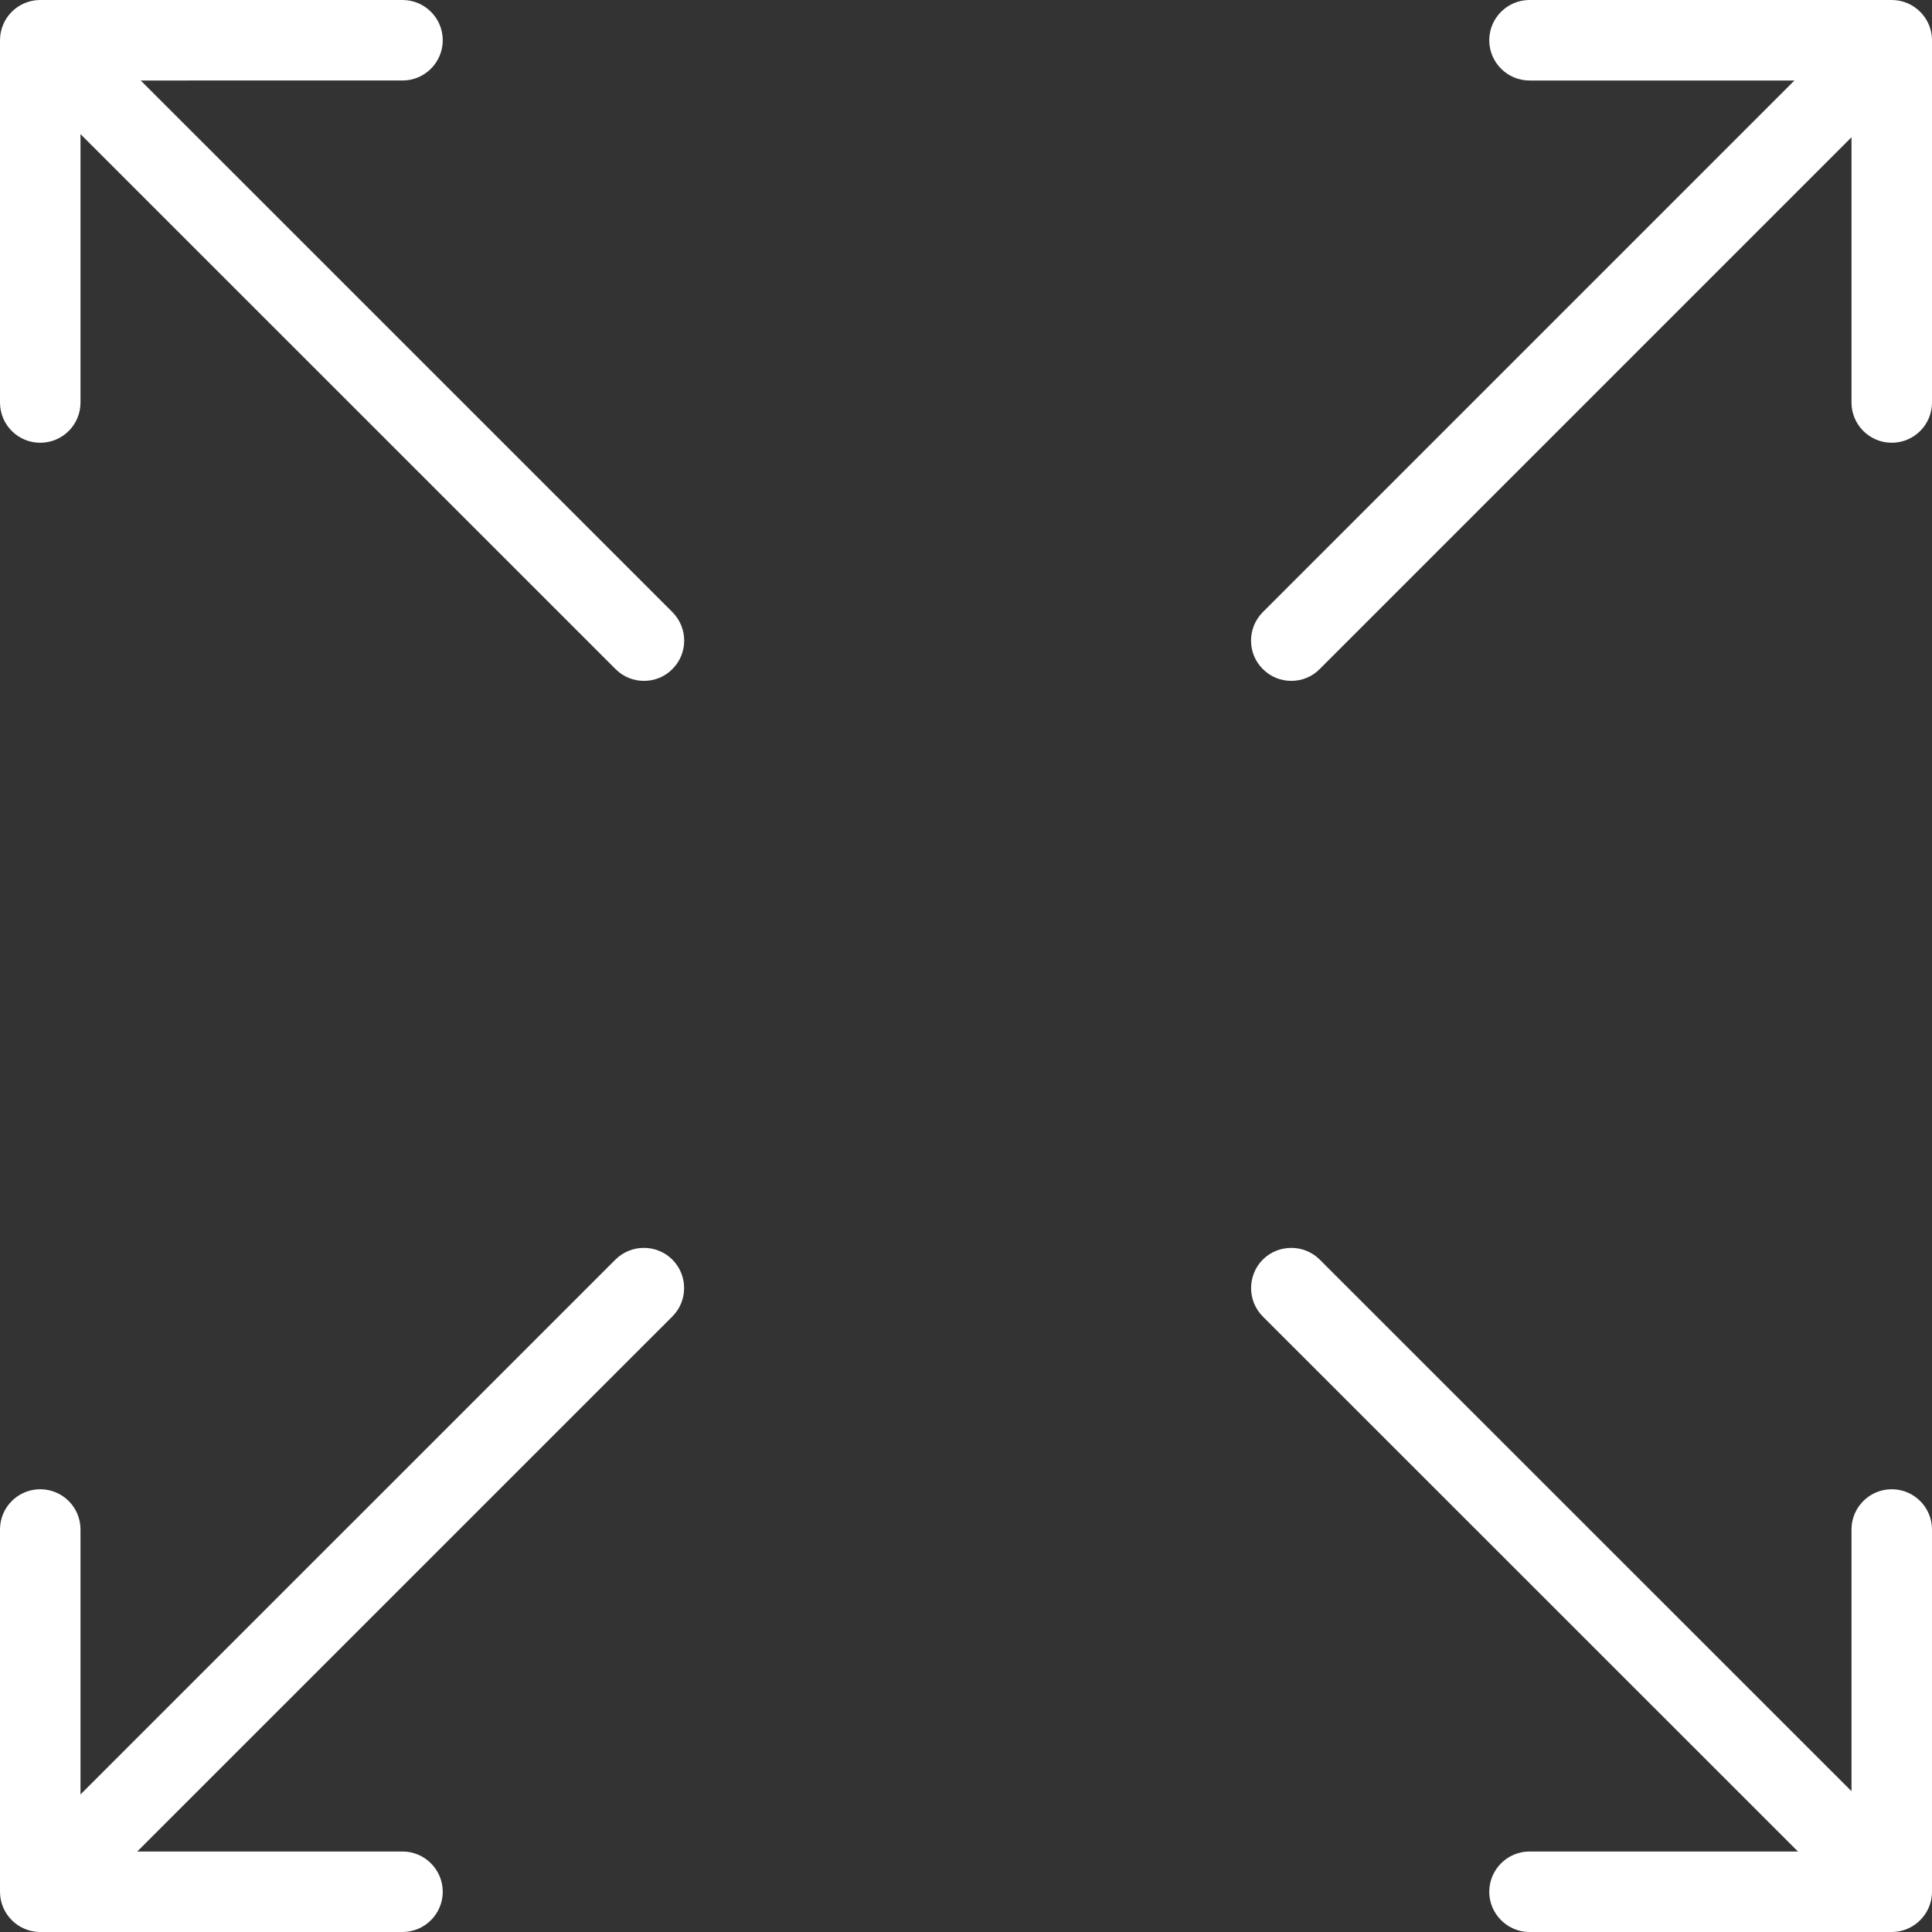 <?xml version="1.0" encoding="utf-8"?>
<!-- Generator: Adobe Illustrator 16.0.0, SVG Export Plug-In . SVG Version: 6.00 Build 0)  -->
<!DOCTYPE svg PUBLIC "-//W3C//DTD SVG 1.1//EN" "http://www.w3.org/Graphics/SVG/1.1/DTD/svg11.dtd">
<svg version="1.1" id="Layer_1" xmlns="http://www.w3.org/2000/svg" xmlns:xlink="http://www.w3.org/1999/xlink" x="0px" y="0px"
	 width="96px" height="96px" viewBox="0 0 96 96" enable-background="new 0 0 96 96" xml:space="preserve">
<rect x="0" y="0" width="96" height="96" fill="#333333" stroke="none"/>
<g id="icomoon-ignore">
	<line fill="#FFFFFF" stroke="#449FDB" x1="0" y1="0" x2="0" y2="0"/>
</g>
<path fill="#FFFFFF" d="M4.164,93.832c-0.512,0-1.024-0.191-1.416-0.588c-0.78-0.771-0.78-2.044,0-2.828L30.58,62.588
	c0.78-0.775,2.048-0.775,2.828,0c0.78,0.78,0.78,2.053,0,2.828L5.576,93.244C5.188,93.641,4.676,93.832,4.164,93.832z"/>
<path fill="#FFFFFF" d="M64.164,33.832c-0.512,0-1.023-0.192-1.416-0.588c-0.78-0.776-0.78-2.044,0-2.828L90.576,2.588
	c0.779-0.78,2.052-0.78,2.828,0c0.779,0.78,0.779,2.048,0,2.828L65.576,33.244C65.188,33.64,64.676,33.832,64.164,33.832z"/>
<path fill="#FFFFFF" d="M92,93.832c-0.512,0-1.023-0.191-1.416-0.588L62.748,65.416c-0.775-0.775-0.775-2.048,0-2.828
	c0.779-0.775,2.052-0.775,2.828,0l27.836,27.828c0.775,0.784,0.775,2.057,0,2.828C93.023,93.641,92.512,93.832,92,93.832z"/>
<path fill="#FFFFFF" d="M32,33.832c-0.512,0-1.024-0.192-1.416-0.588L2.752,5.416c-0.78-0.78-0.78-2.048,0-2.828
	c0.78-0.78,2.048-0.78,2.828,0l27.832,27.828c0.78,0.784,0.78,2.052,0,2.828C33.024,33.64,32.512,33.832,32,33.832z"/>
<path fill="#FFFFFF" d="M94,22c-1.1,0-2-0.892-2-2V4H76c-1.1,0-2-0.896-2-2s0.9-2,2-2h18c1.1,0,2,0.896,2,2v18
	C96,21.108,95.1,22,94,22z"/>
<path fill="#FFFFFF" d="M94,96H76c-1.1,0-2-0.9-2-2s0.9-2,2-2h16V76c0-1.107,0.9-2,2-2s2,0.893,2,2v18C96,95.1,95.1,96,94,96z"/>
<path fill="#FFFFFF" d="M2,22c-1.104,0-2-0.892-2-2V2c0-1.104,0.896-2,2-2h18c1.104,0,2,0.896,2,2s-0.896,2-2,2H4v16
	C4,21.108,3.104,22,2,22z"/>
<path fill="#FFFFFF" d="M20,96H2c-1.104,0-2-0.9-2-2V76c0-1.107,0.896-2,2-2s2,0.893,2,2v16h16c1.104,0,2,0.9,2,2S21.104,96,20,96z"
	/>
</svg>
